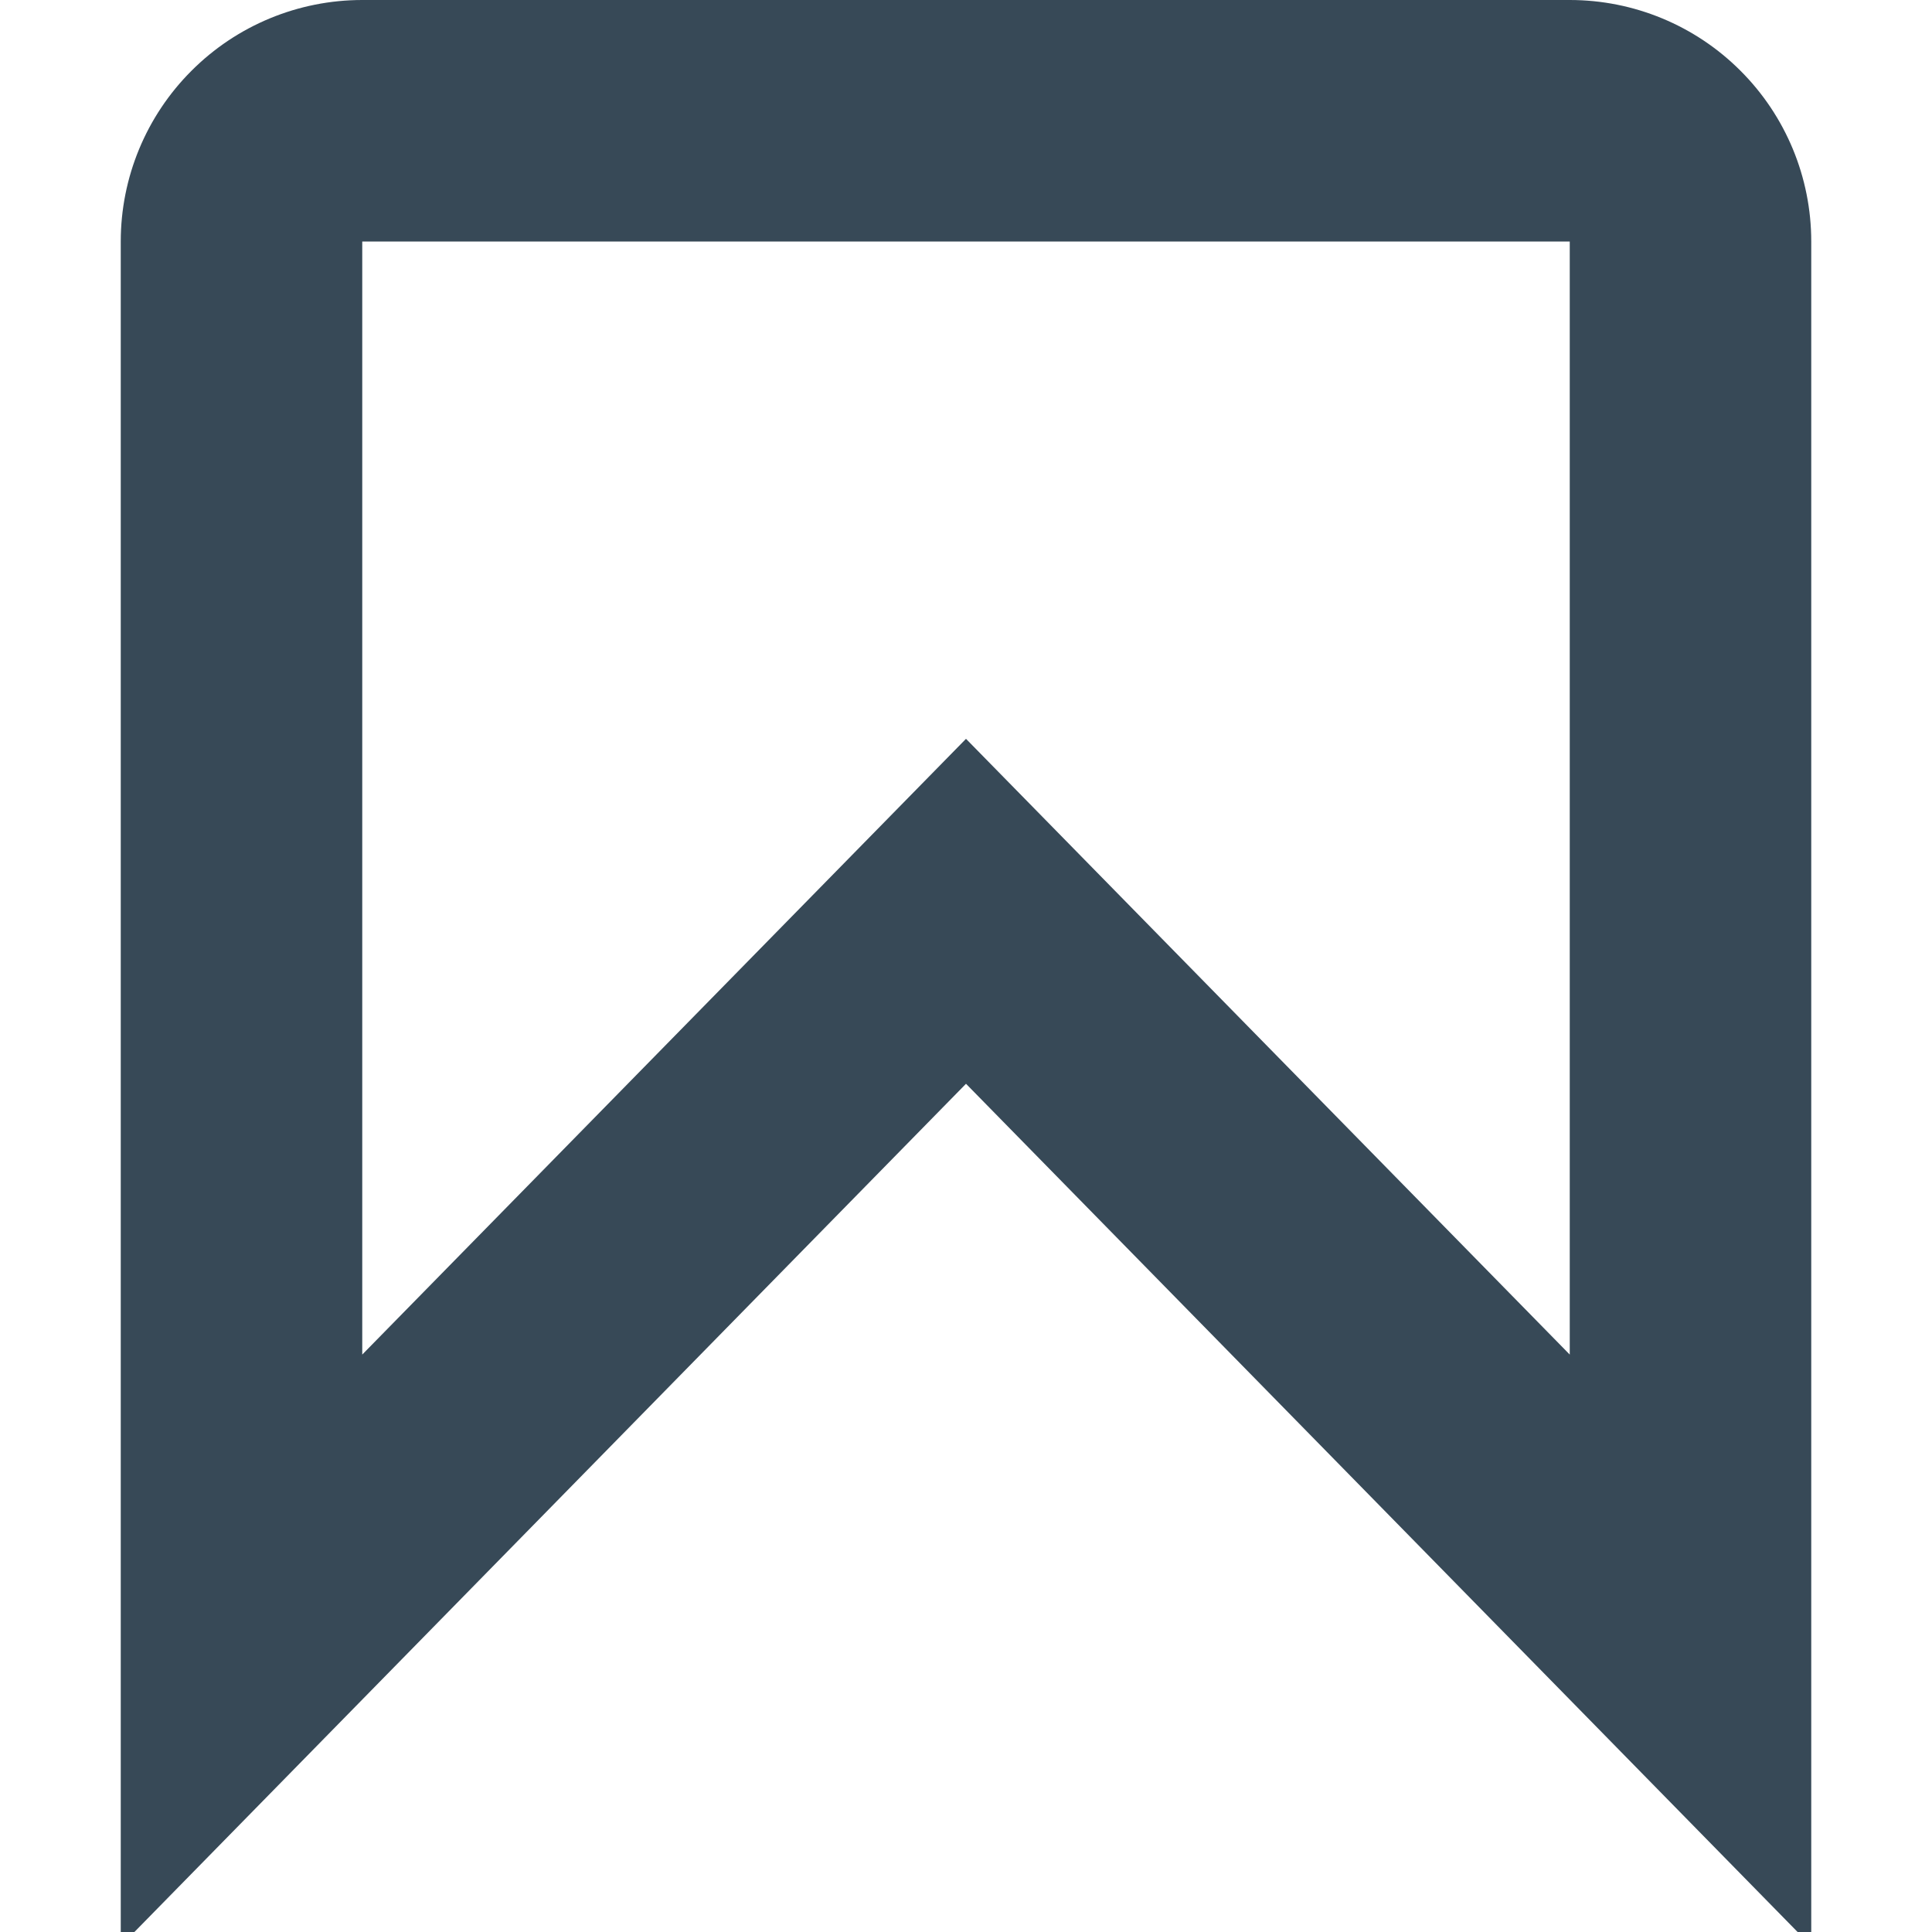<svg width="100%" height="100%" viewBox="0 0 24 24" fill="none" xmlns="http://www.w3.org/2000/svg">
<g clip-path="url(#clip0_1935_5476)">
<path d="M22.5 24.173L12 13.463L1.5 24.173V3C1.5 2.204 1.816 1.441 2.379 0.879C2.941 0.316 3.704 0 4.5 0L19.5 0C20.296 0 21.059 0.316 21.621 0.879C22.184 1.441 22.5 2.204 22.5 3V24.173ZM12 9.178L19.5 16.827V3H4.5V16.827L12 9.178Z" fill="#374957"/>
</g>
<defs>
<clipPath id="clip0_1935_5476">
<rect width="24" height="24" fill="white"/>
</clipPath>
</defs>
</svg>
